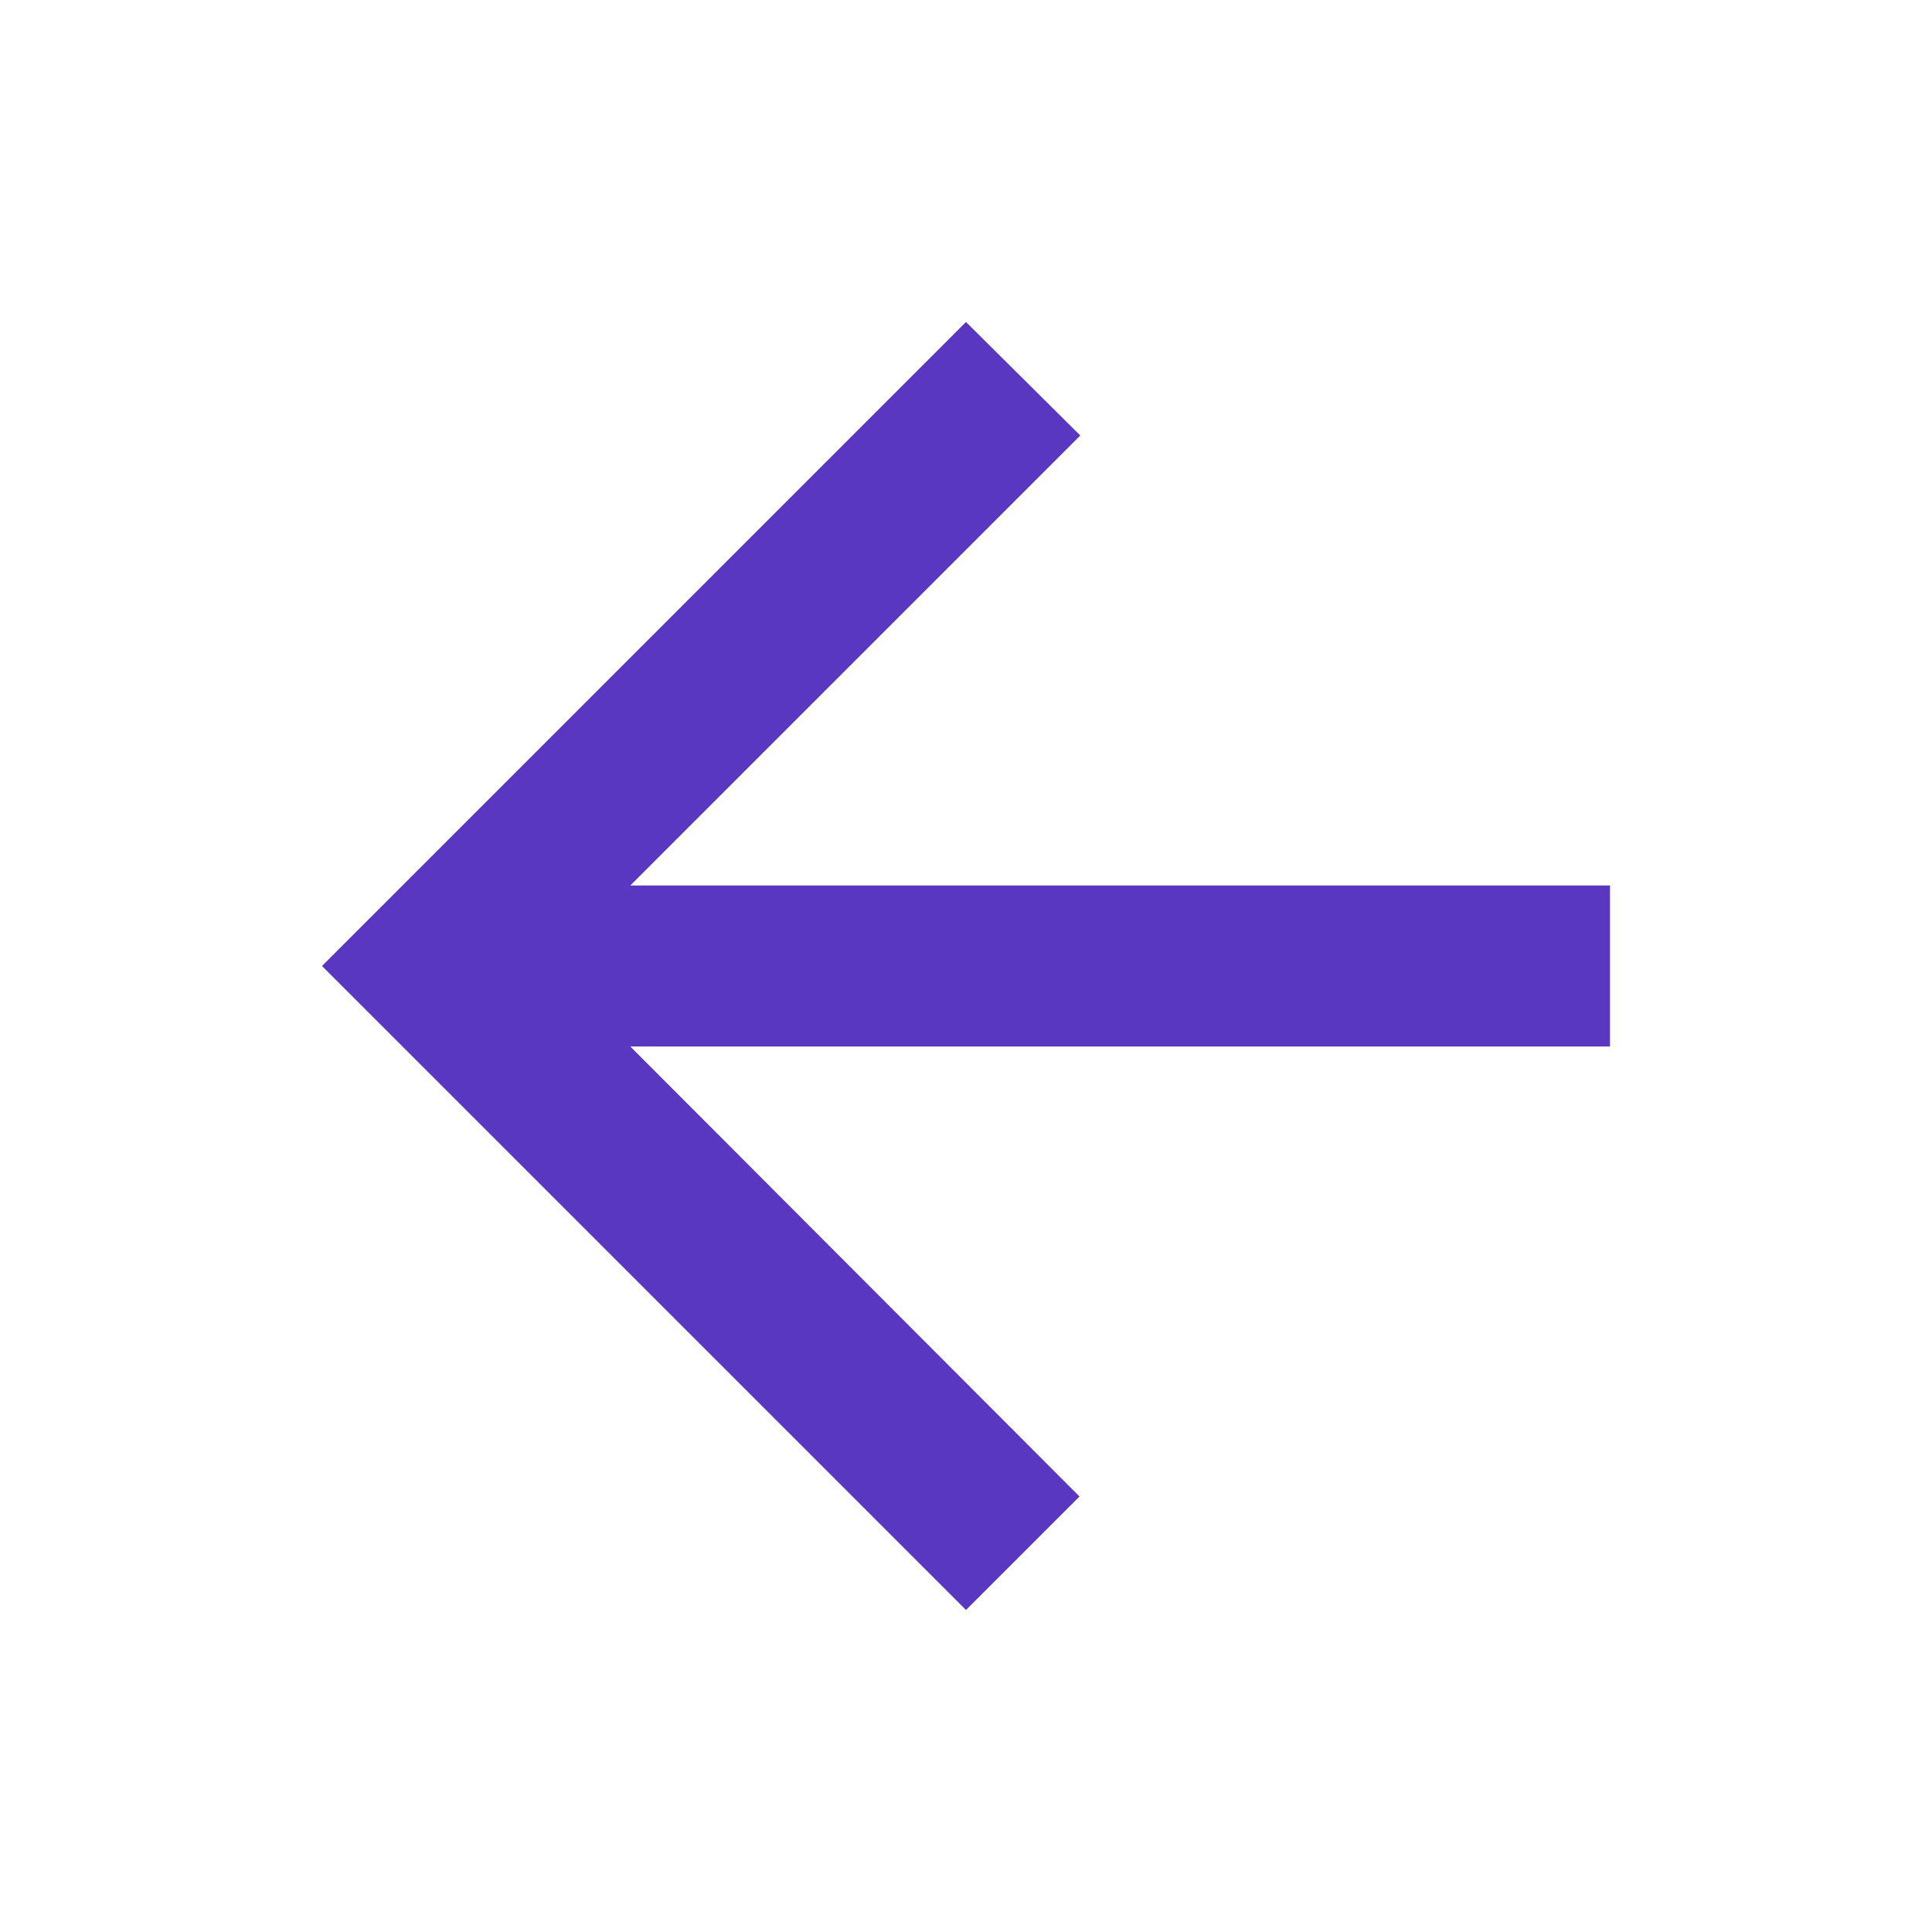 <svg xmlns="http://www.w3.org/2000/svg" width="1em" height="1em" viewBox="0 0 24 24" style="fill:rgb(90, 55, 192);-ms-transform:rotate(360deg);-webkit-transform:rotate(360deg)" transform="rotate(360)"><path d="M20 11H7.83l5.59-5.59L12 4l-8 8 8 8 1.41-1.41L7.83 13H20v-2z"/></svg>